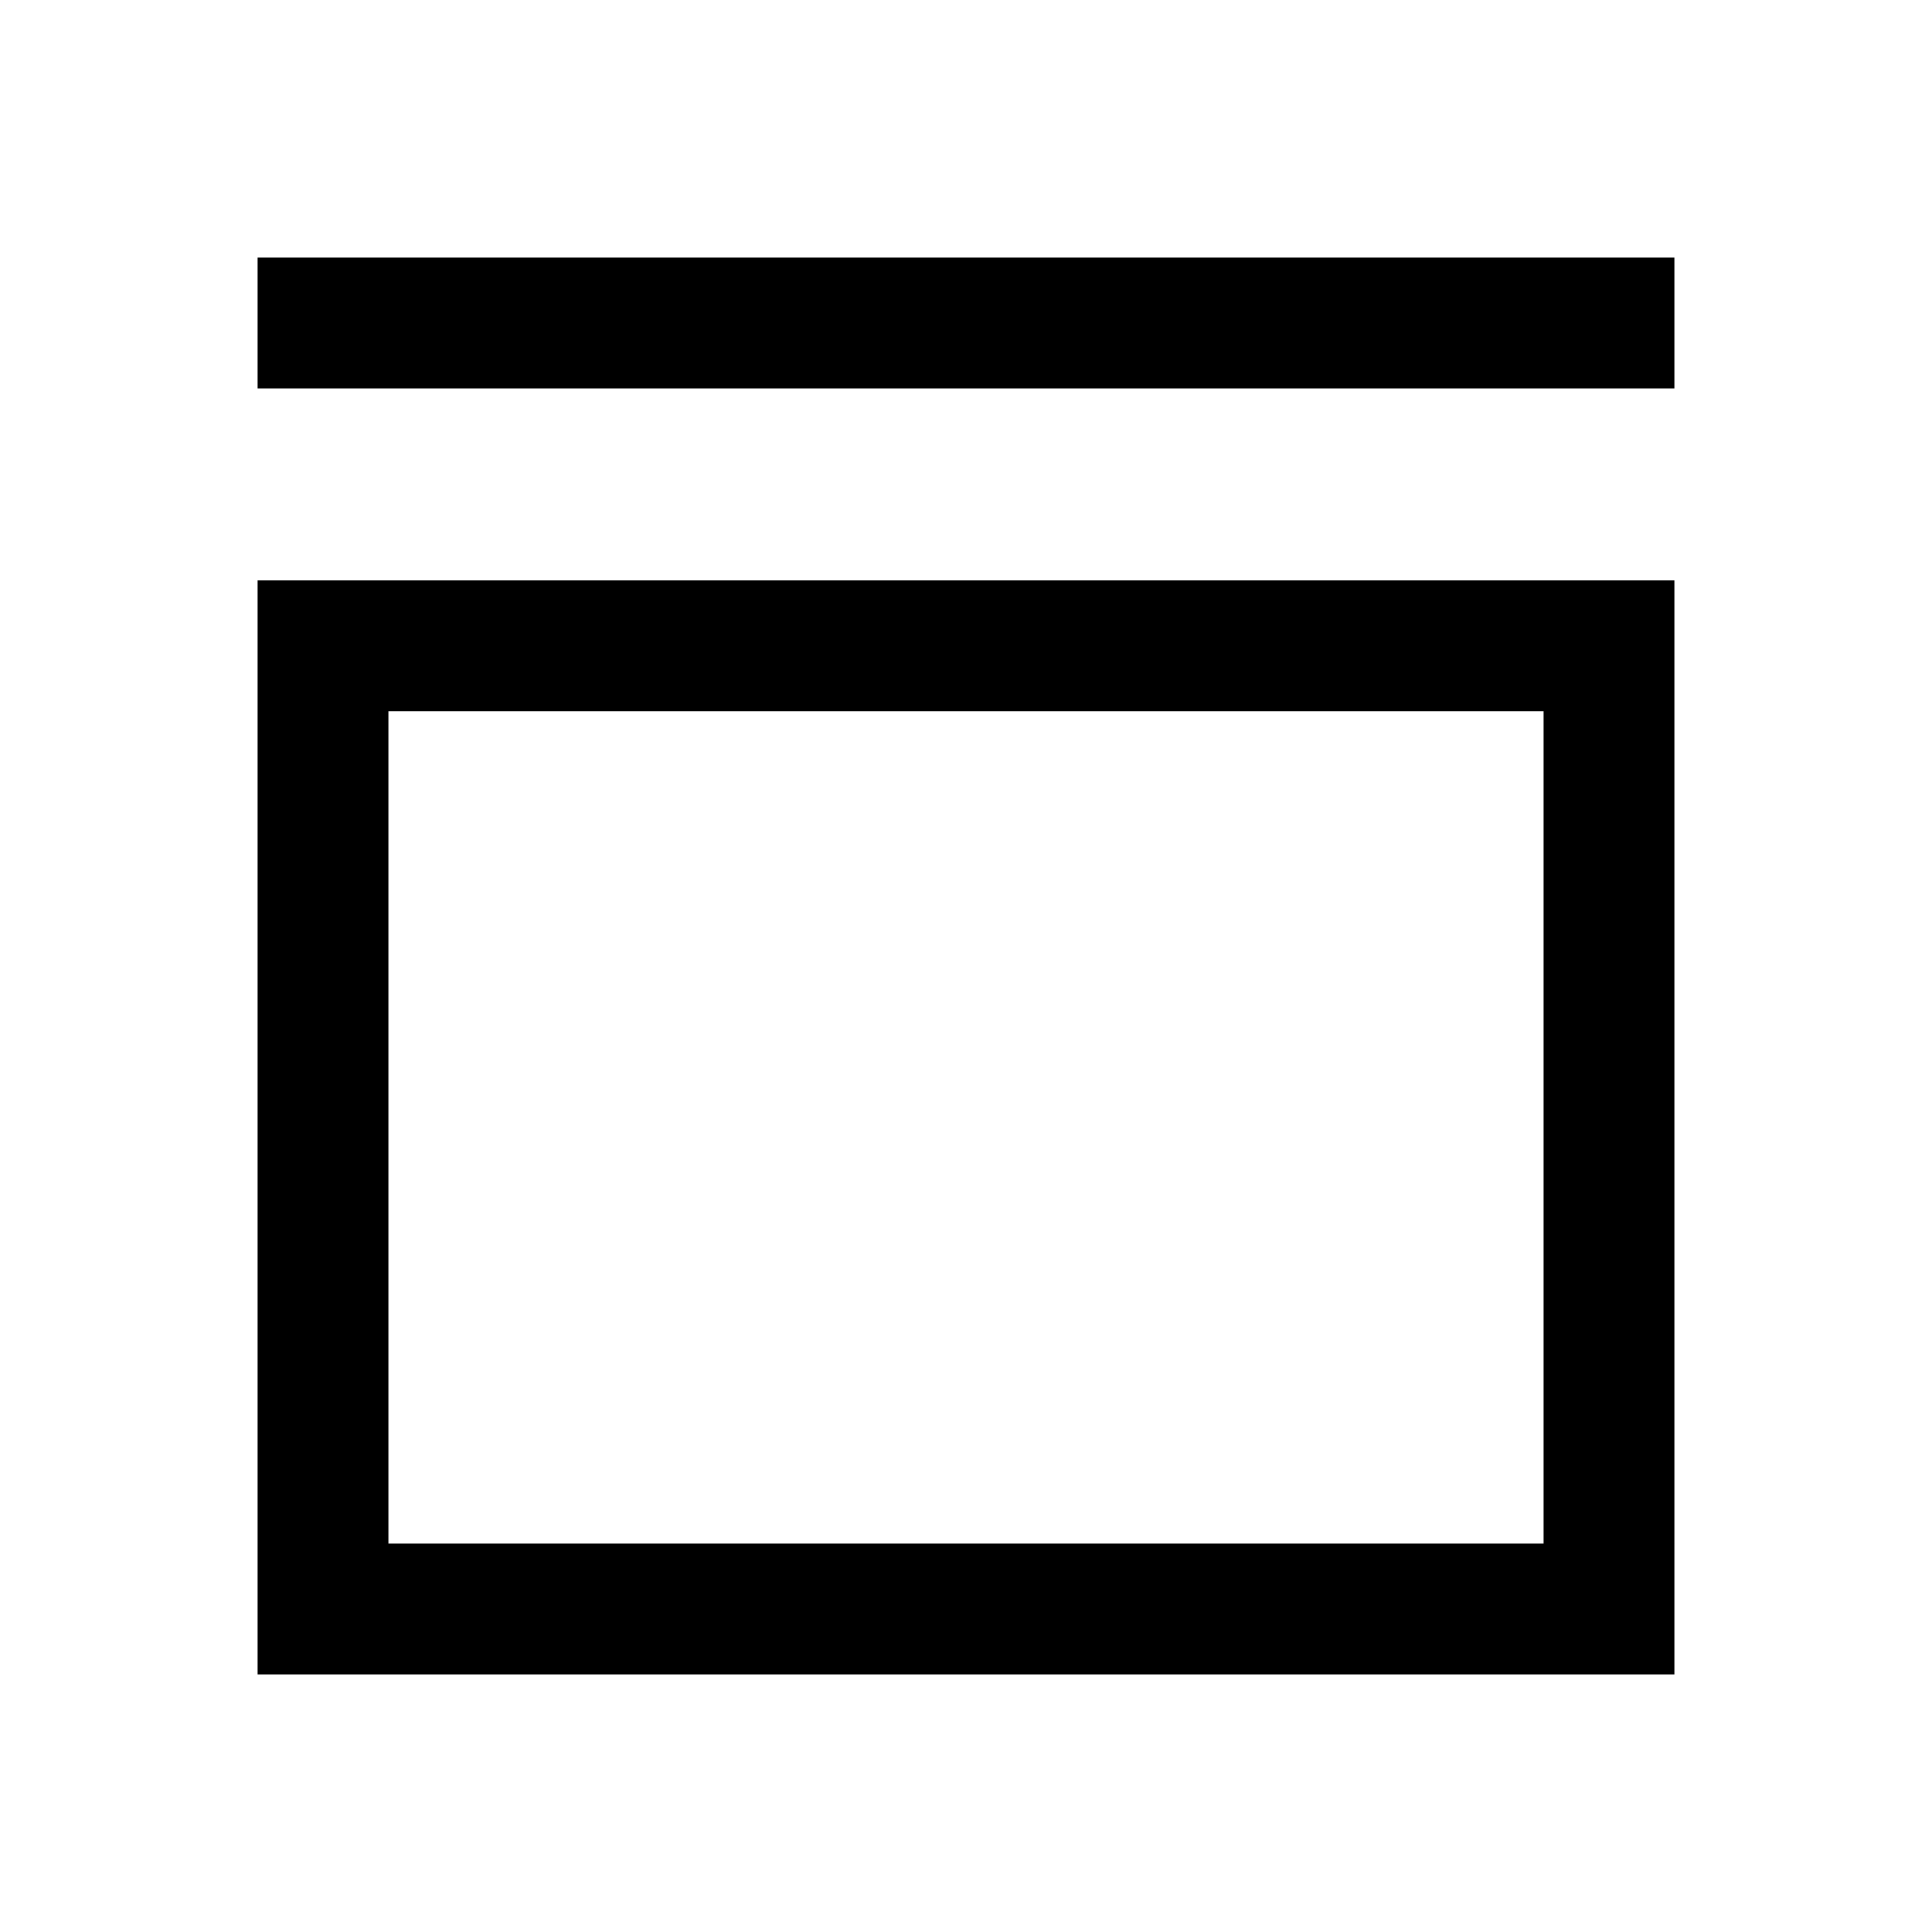 <svg xmlns="http://www.w3.org/2000/svg" height="24" viewBox="0 -960 960 960" width="24"><path d="M128-767v-65h704v65H128Zm0 639v-543.62h704V-128H128Zm65-65h574v-413.62H193V-193Zm0 0v-413.62V-193Z"/></svg>
